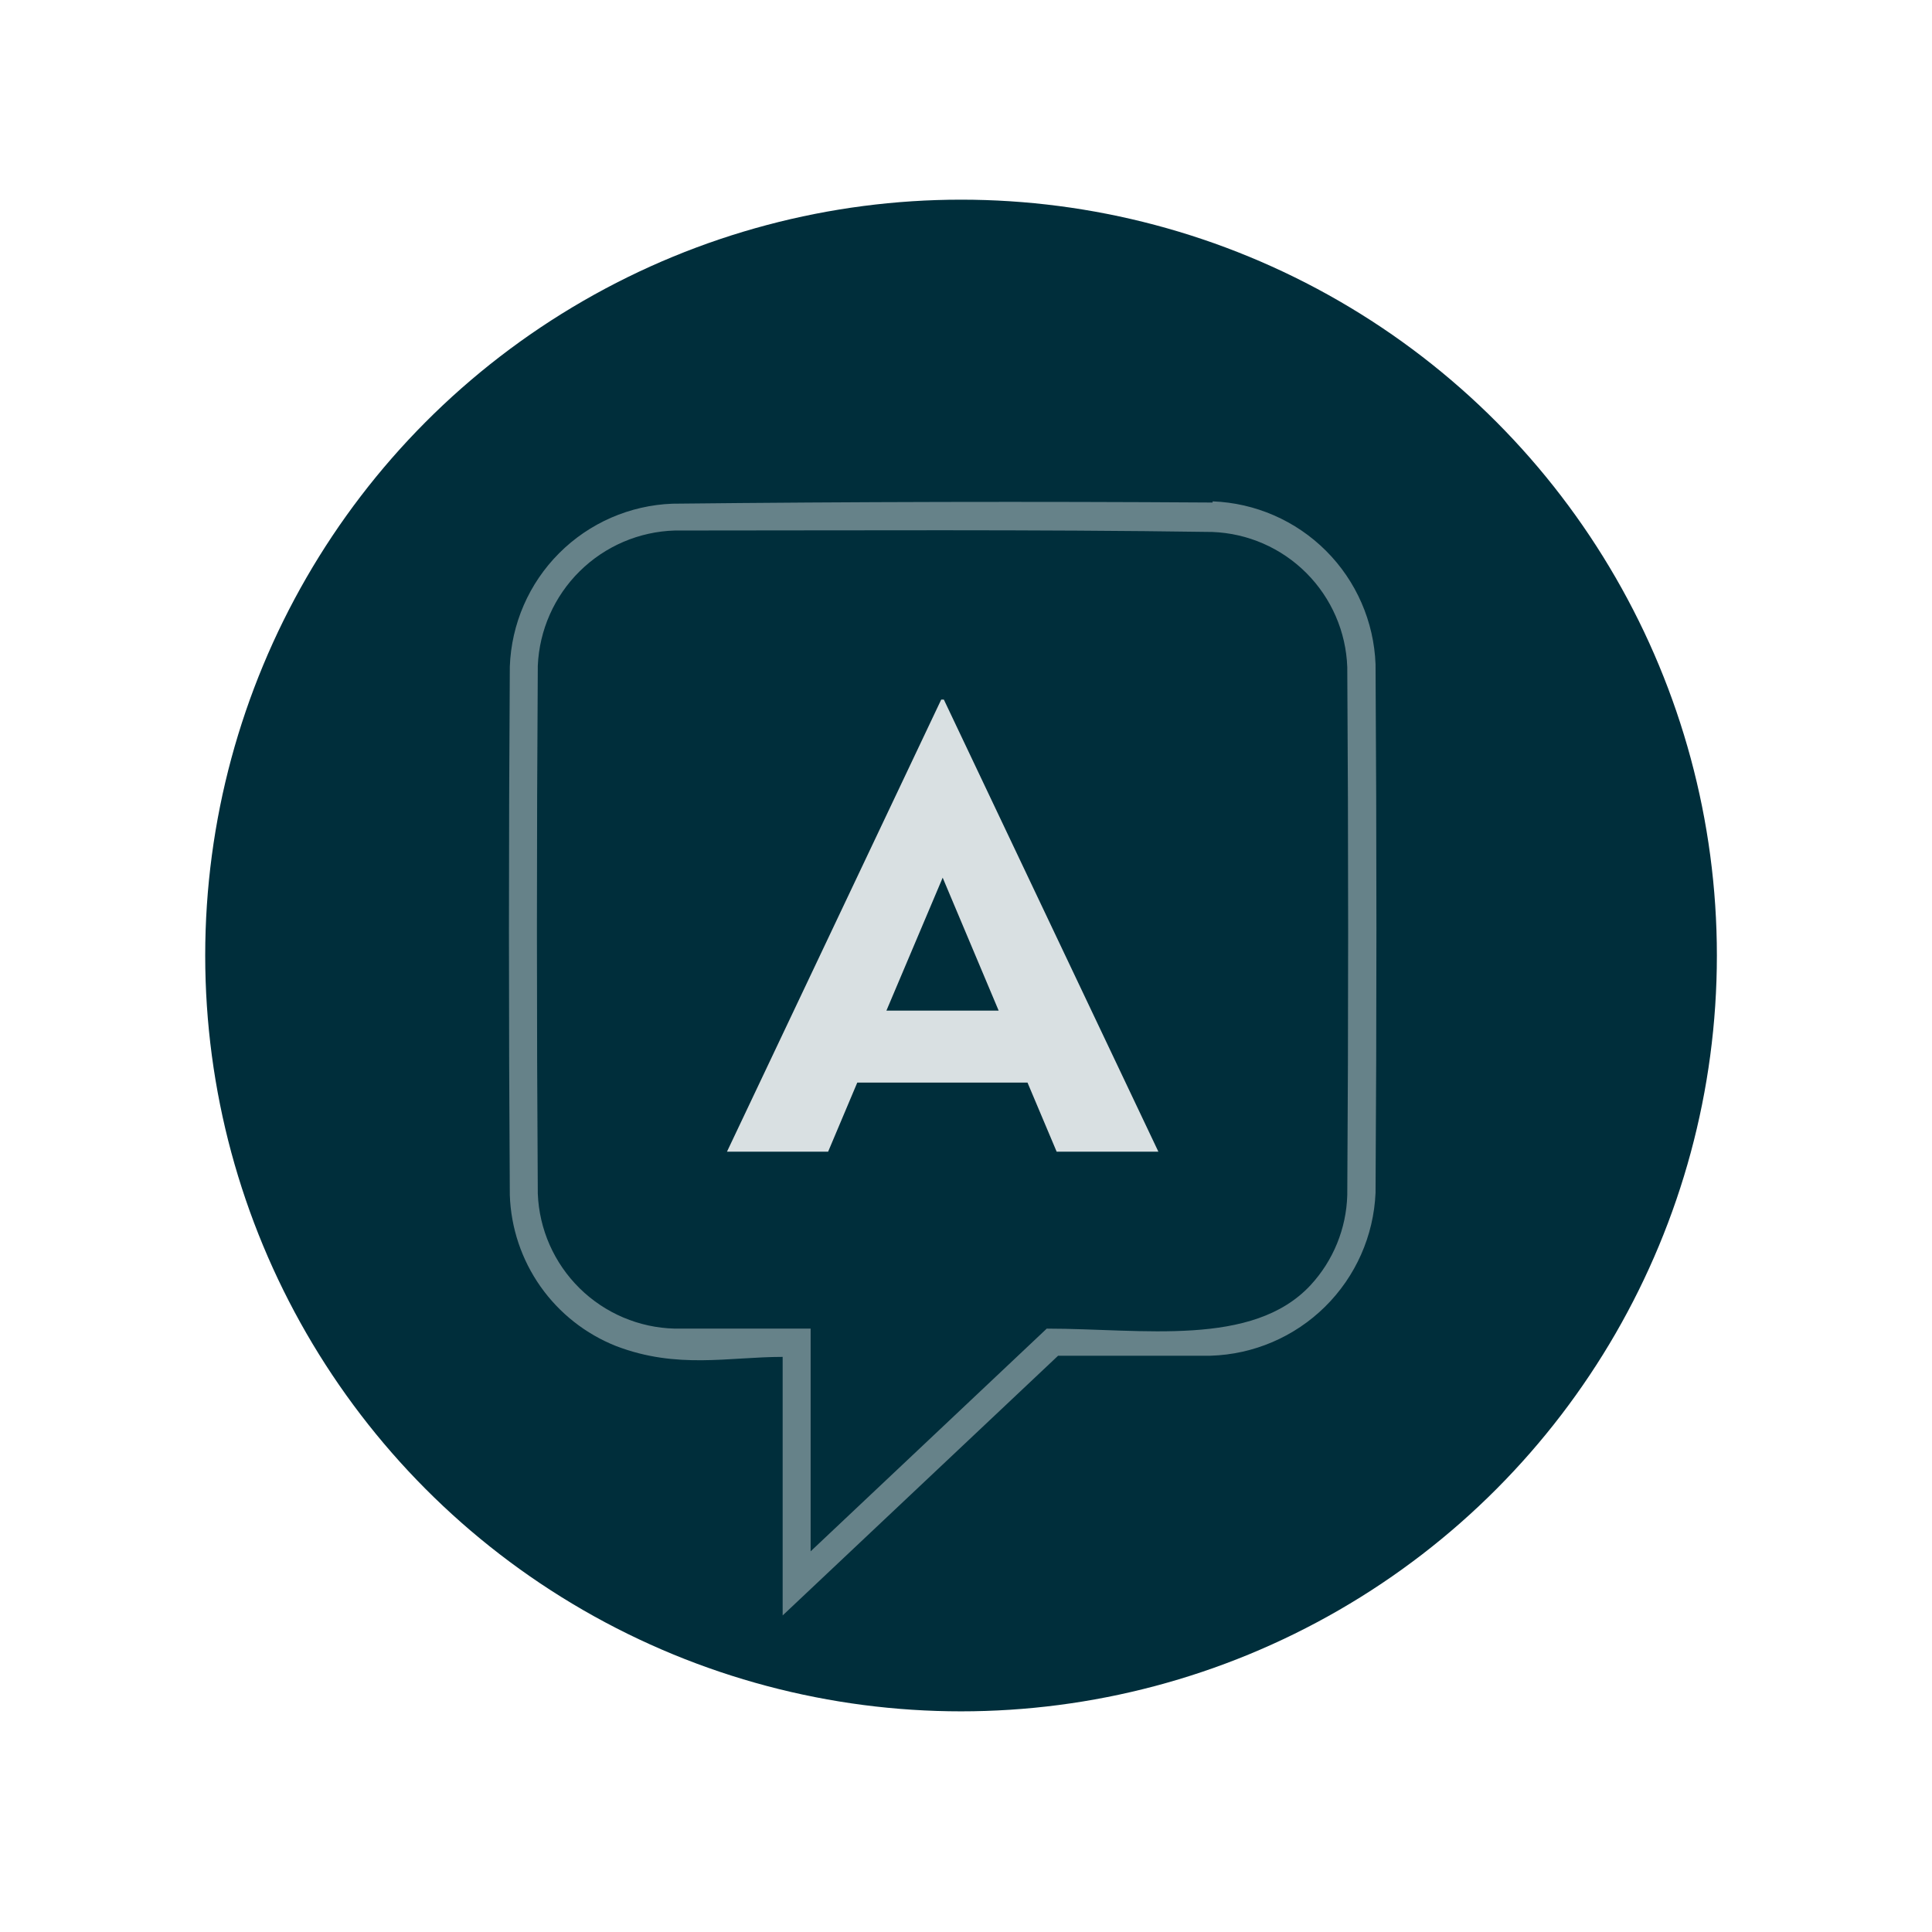 <svg xmlns="http://www.w3.org/2000/svg" xmlns:xlink="http://www.w3.org/1999/xlink" viewBox="0 0 66.28 66.28"><defs><style>.cls-1,.cls-2{fill:none;}.cls-2{clip-rule:evenodd;}.cls-3{clip-path:url(#clip-path);}.cls-4{clip-path:url(#clip-path-2);}.cls-5{fill:#002e3b;}.cls-6{clip-path:url(#clip-path-3);}.cls-7,.cls-9{fill:#fff;}.cls-7{opacity:0.85;}.cls-8{clip-path:url(#clip-path-4);}.cls-9{opacity:0.4;}</style><clipPath id="clip-path"><circle class="cls-1" cx="32.97" cy="32.78" r="25.93"/></clipPath><clipPath id="clip-path-2"><rect class="cls-1" x="2.55" y="2.55" width="61.18" height="61.18"/></clipPath><clipPath id="clip-path-3"><path class="cls-2" d="M32.34,30.11l-1.93,4.56h3.85Zm7.4,9.4H36.25l-1-2.37H29.41l-1,2.37H24.94L32.29,24h.09Z"/></clipPath><clipPath id="clip-path-4"><path class="cls-2" d="M23.15,18.2a4.85,4.85,0,0,0-4.7,4.64q-.06,9,0,18.11a4.82,4.82,0,0,0,4.7,4.63h4.66v7.64l8.1-7.64c3.28,0,7.06.65,9.05-1.49A4.75,4.75,0,0,0,46.22,41q.06-9.06,0-18.11a4.81,4.81,0,0,0-4.63-4.64C35.44,18.16,29.29,18.2,23.15,18.2Zm18.45-1a5.81,5.81,0,0,1,5.59,5.59q.06,9.06,0,18.13a5.84,5.84,0,0,1-5.66,5.59H36.3l-9.45,8.91V46.55c-1.84,0-3.62.43-5.71-.37A5.78,5.78,0,0,1,17.49,41q-.06-9.06,0-18.13a5.8,5.8,0,0,1,5.58-5.59Q32.34,17.18,41.6,17.24Z"/></clipPath></defs><title>icon-8</title><g id="Layer_2" data-name="Layer 2"><g id="Layer_1-2" data-name="Layer 1"><g class="cls-3"><g class="cls-4"><rect class="cls-5" width="66.28" height="66.28"/></g><g class="cls-6"><rect class="cls-7" x="22.93" y="22" width="18.82" height="19.52"/></g><g class="cls-8"><rect class="cls-9" x="15.45" y="15.2" width="33.78" height="42.27"/></g></g></g></g></svg>
